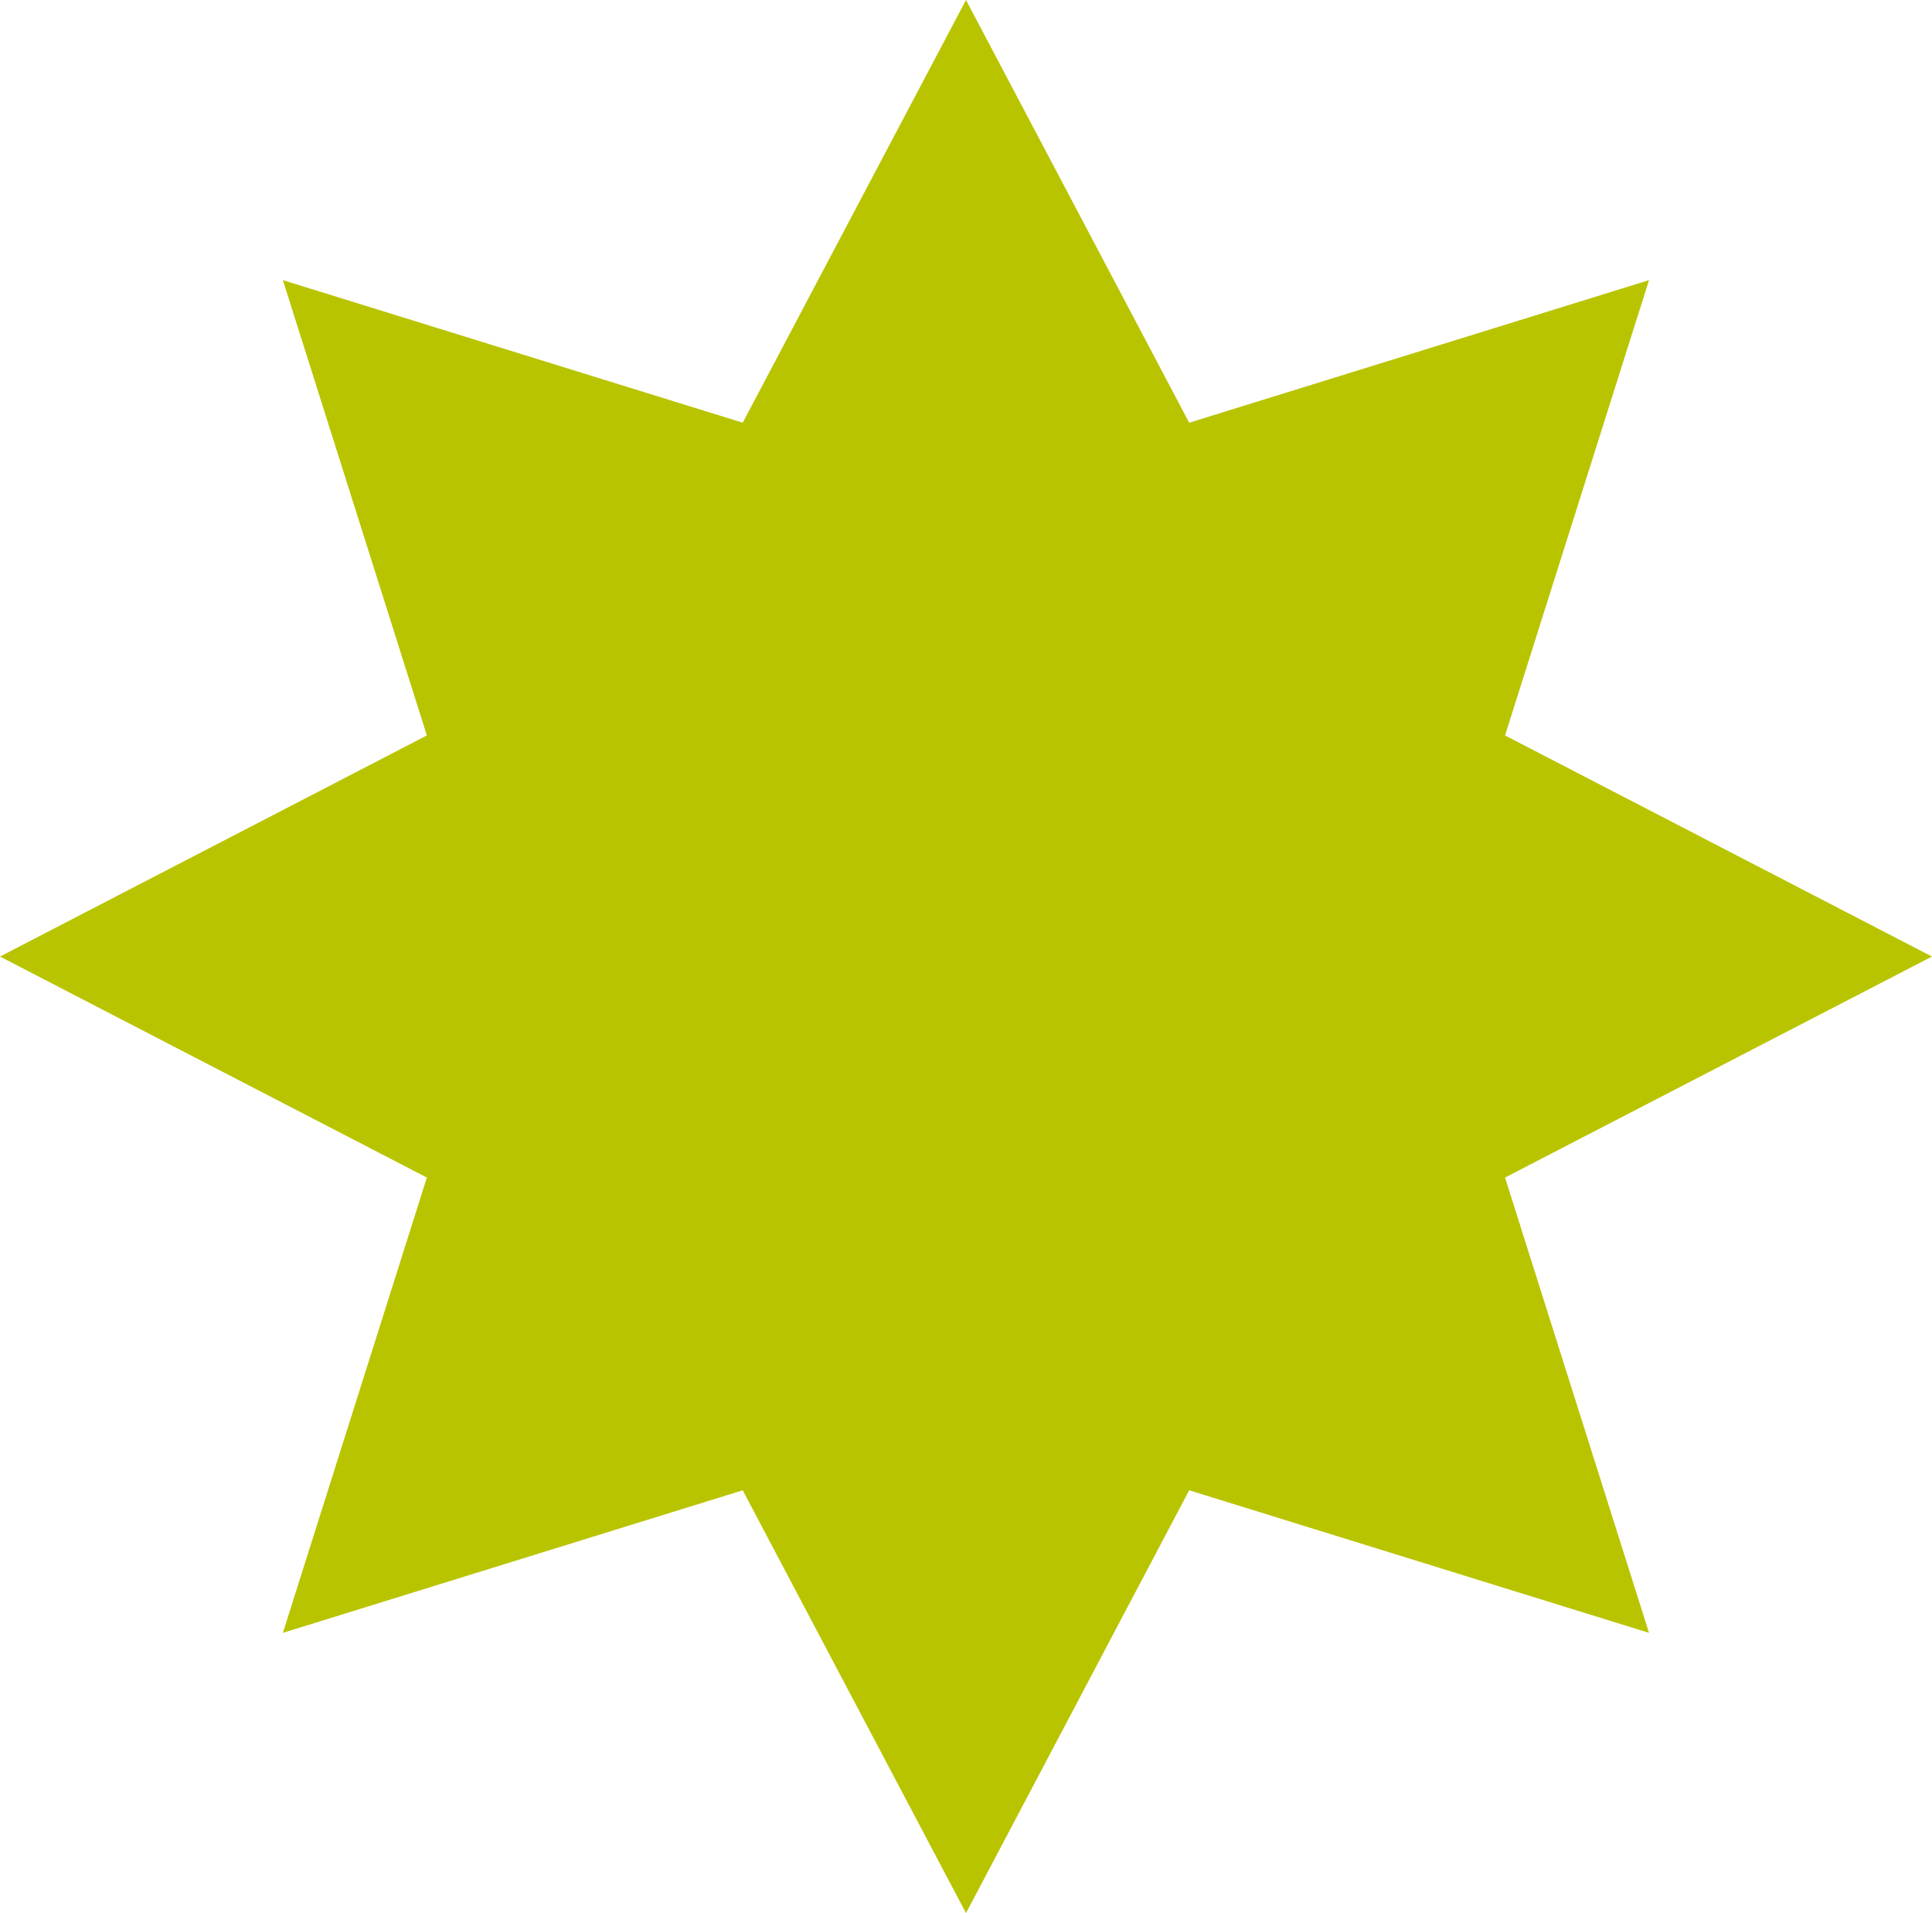 <svg width="201" height="199" viewBox="0 0 201 199" fill="none" xmlns="http://www.w3.org/2000/svg" xmlns:xlink="http://www.w3.org/1999/xlink">
	<desc>
			Created with Pixso.
	</desc>
	<defs/>
	<path d="M100.5 0L77.27 43.97L29.43 29.14L44.41 76.5L0 99.5L44.41 122.49L29.43 169.85L77.27 155.02L100.5 199L123.72 155.02L171.56 169.85L156.58 122.49L201 99.5L156.58 76.5L171.56 29.14L123.72 43.97L100.5 0Z" fill="#B9C400" fill-opacity="1" fill-rule="evenodd"/>
</svg>
